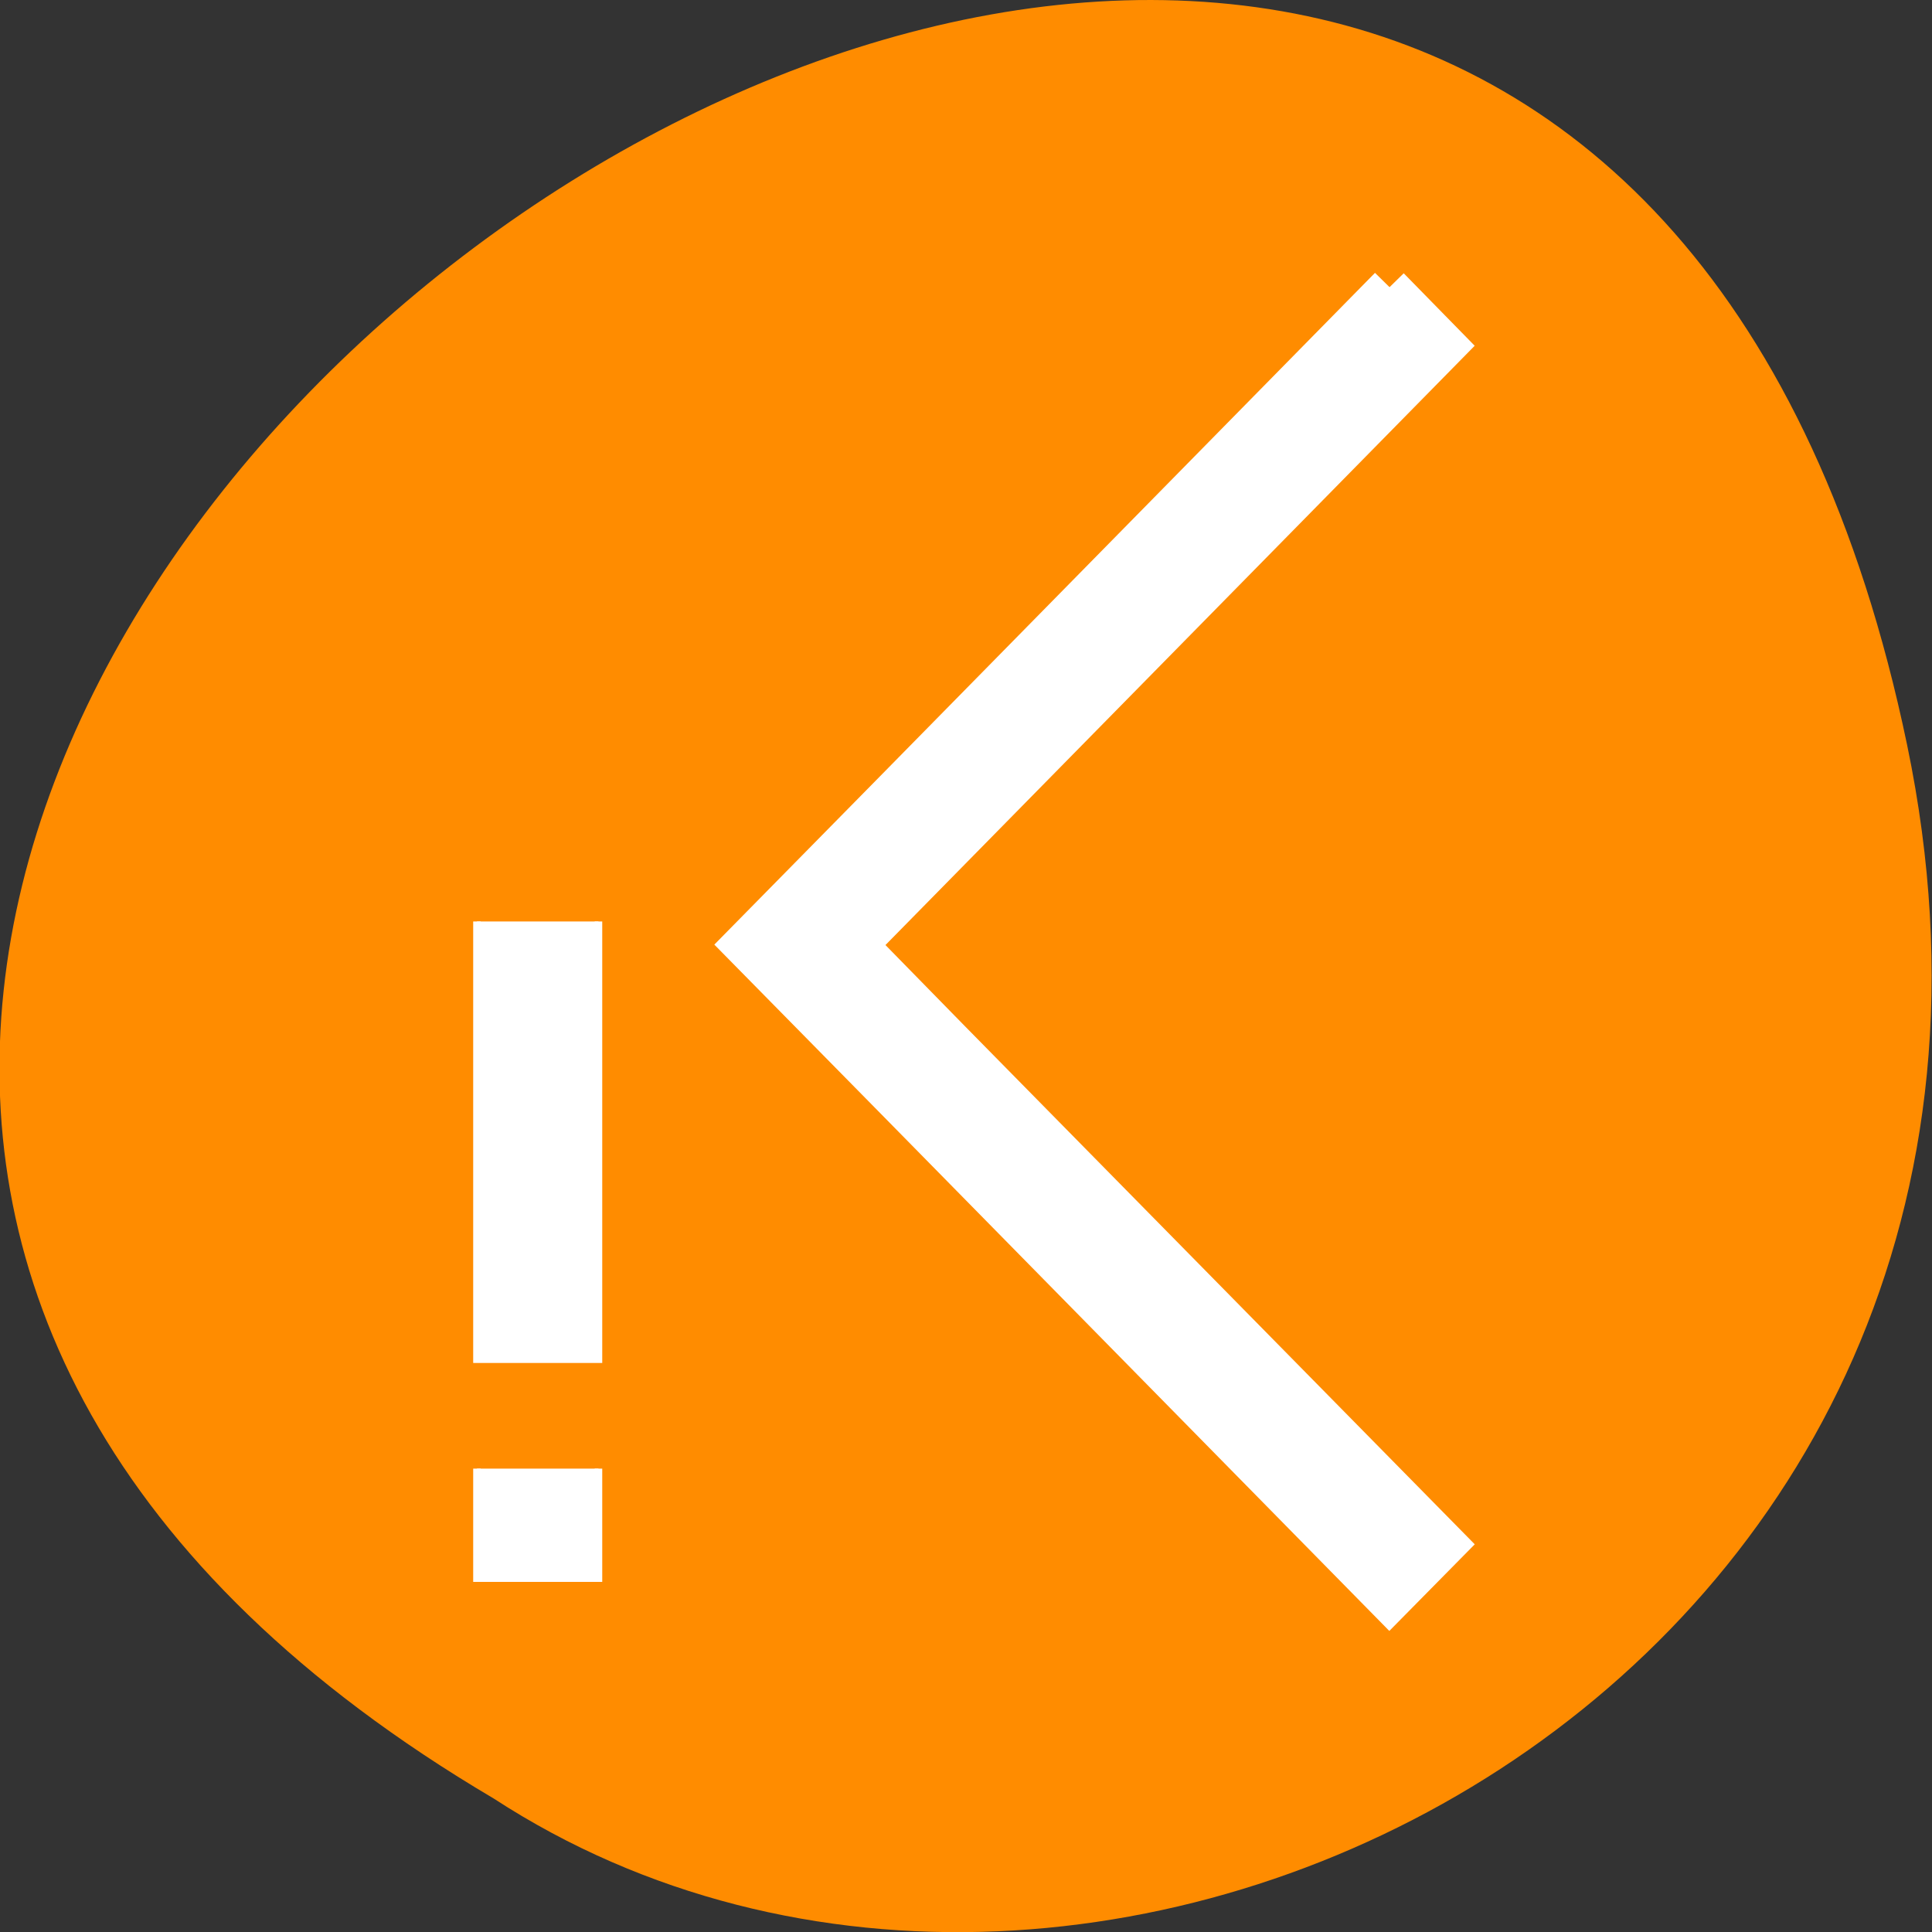 <svg xmlns="http://www.w3.org/2000/svg" viewBox="0 0 256 256"><rect x="0" y="0" width="256" height="256" fill="#333333" stroke="none"/><path d="m 252.7 98.7 c -49.98 -239.9 -393.9 17.64 -187.3 139.6 c 80.3 52.3 213 -16.18 187.3 -139.6" style="fill:#ff8c00"/><g style="fill:#fff;stroke:#fff"><path d="m 79.3 122.1 v 58 h -16.1 v -58 m 16.1 72.5 v 14.51 h -16.1 v -14.51"/><path d="m 34.52 7.14 l 1.42 1.45 l -12.3 12.51 l -2.34 2.38 l 2.34 2.39 l 12.3 12.5 l -1.42 1.44 l -12.3 -12.51 l -3.77 -3.83 l 3.77 -3.83 l 12.3 -12.51" transform="scale(5.333)"/></g></svg>